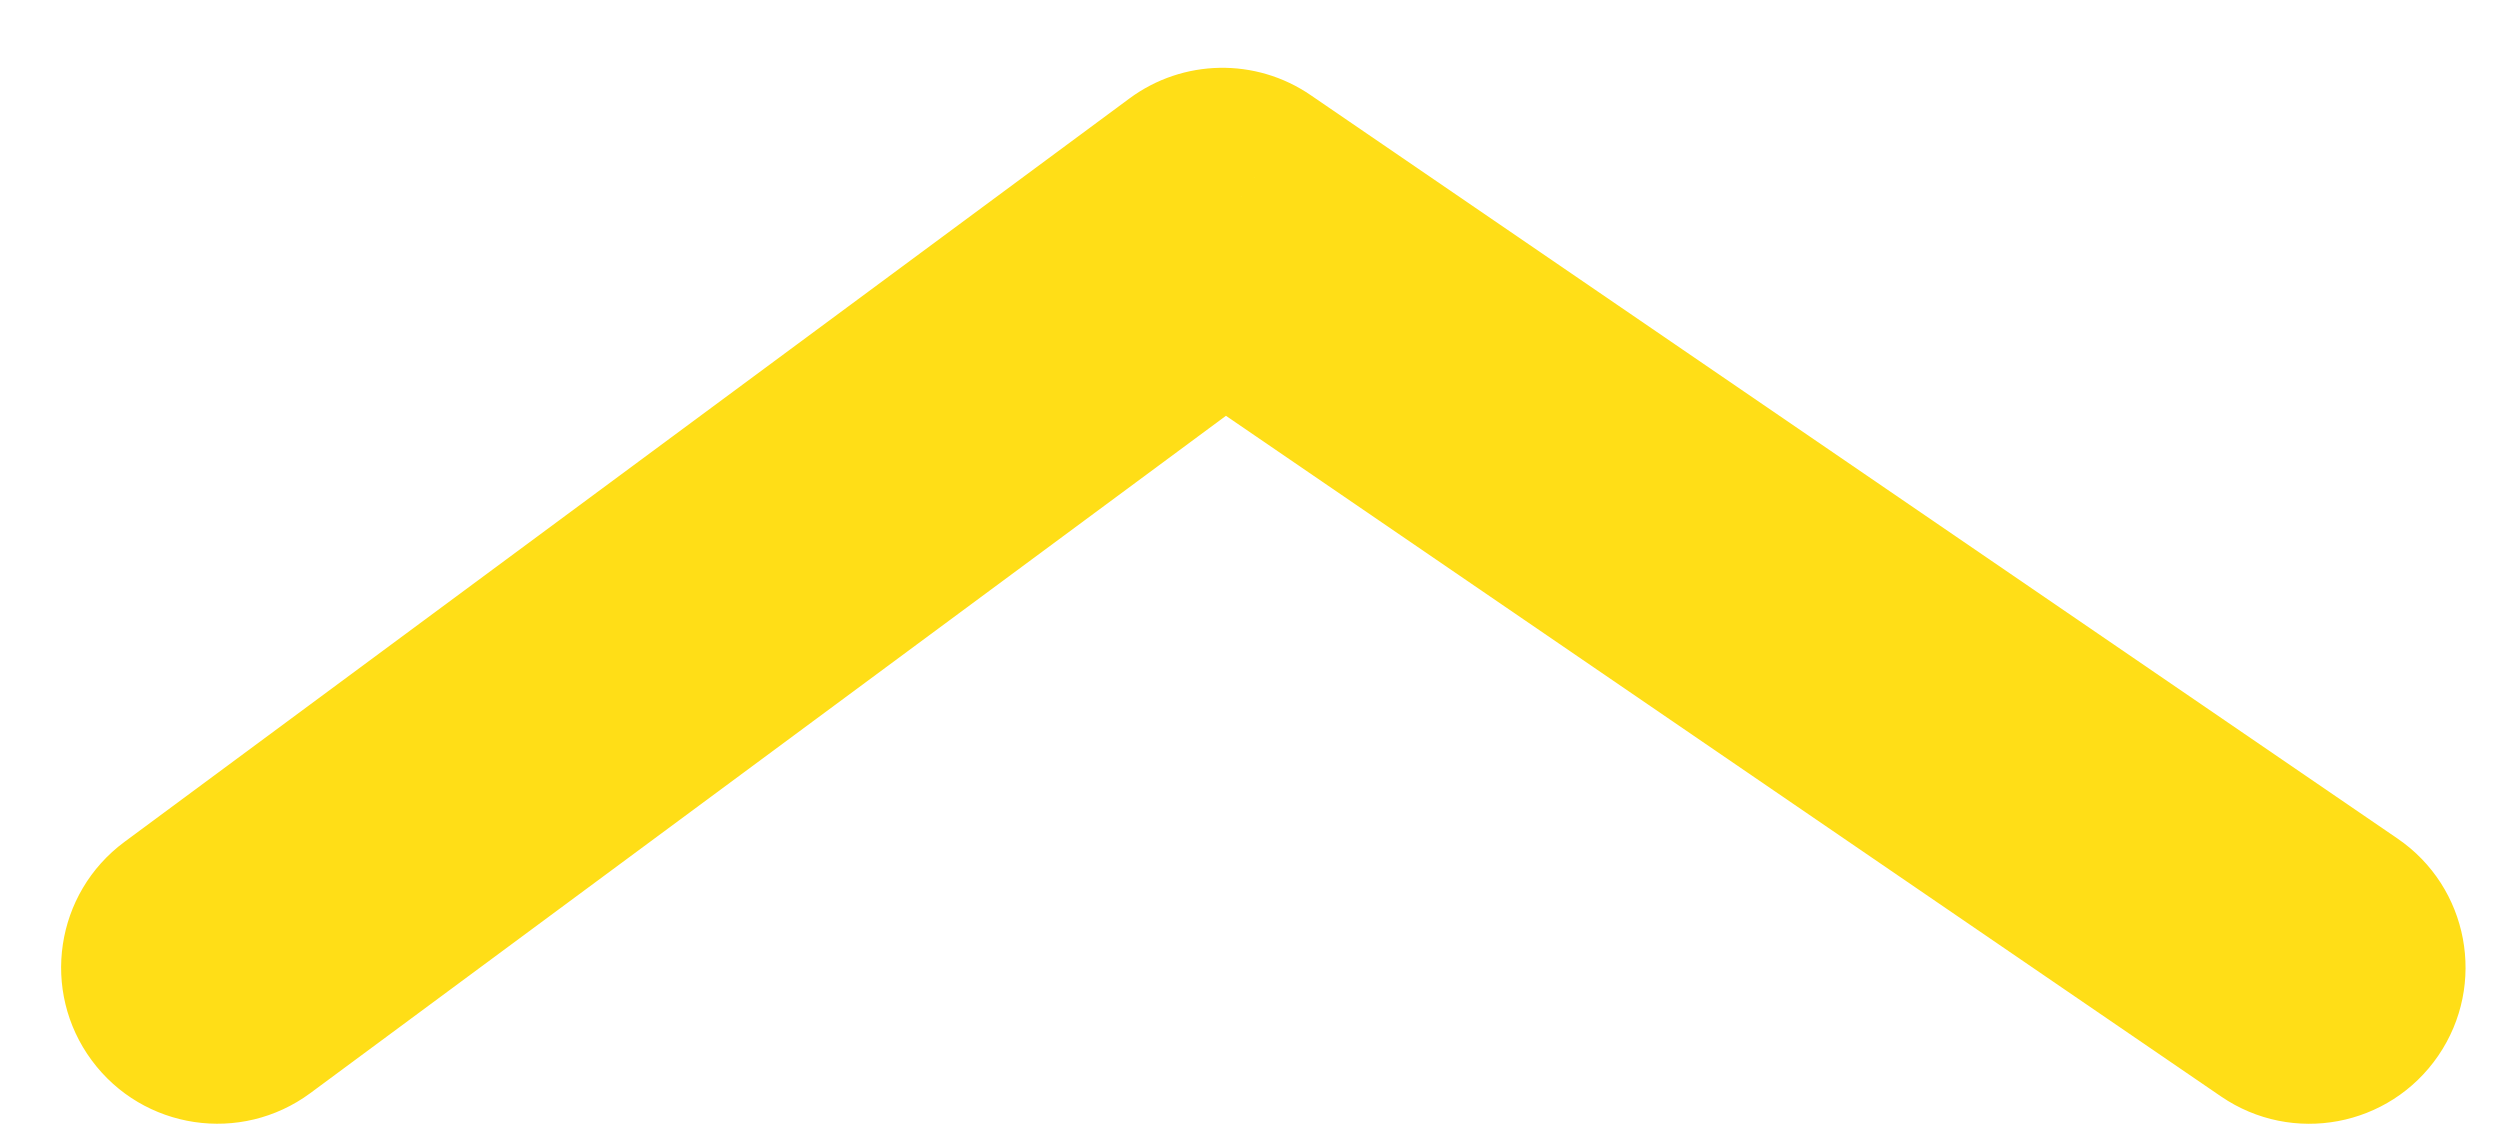 <svg width="24" height="11" viewBox="0 0 24 11" fill="none" xmlns="http://www.w3.org/2000/svg">
<path d="M21.322 10.526C22.006 10.994 22.939 10.819 23.407 10.135C23.875 9.451 23.7 8.517 23.016 8.05L21.322 10.526ZM11.735 2.151L12.582 0.913C12.055 0.552 11.357 0.565 10.843 0.945L11.735 2.151ZM1.195 8.082C0.529 8.575 0.388 9.514 0.881 10.18C1.374 10.846 2.313 10.986 2.979 10.494L1.195 8.082ZM23.016 8.05L12.582 0.913L10.888 3.389L21.322 10.526L23.016 8.05ZM10.843 0.945L1.195 8.082L2.979 10.494L12.627 3.357L10.843 0.945Z" fill="#FFDE17"/>
</svg>
